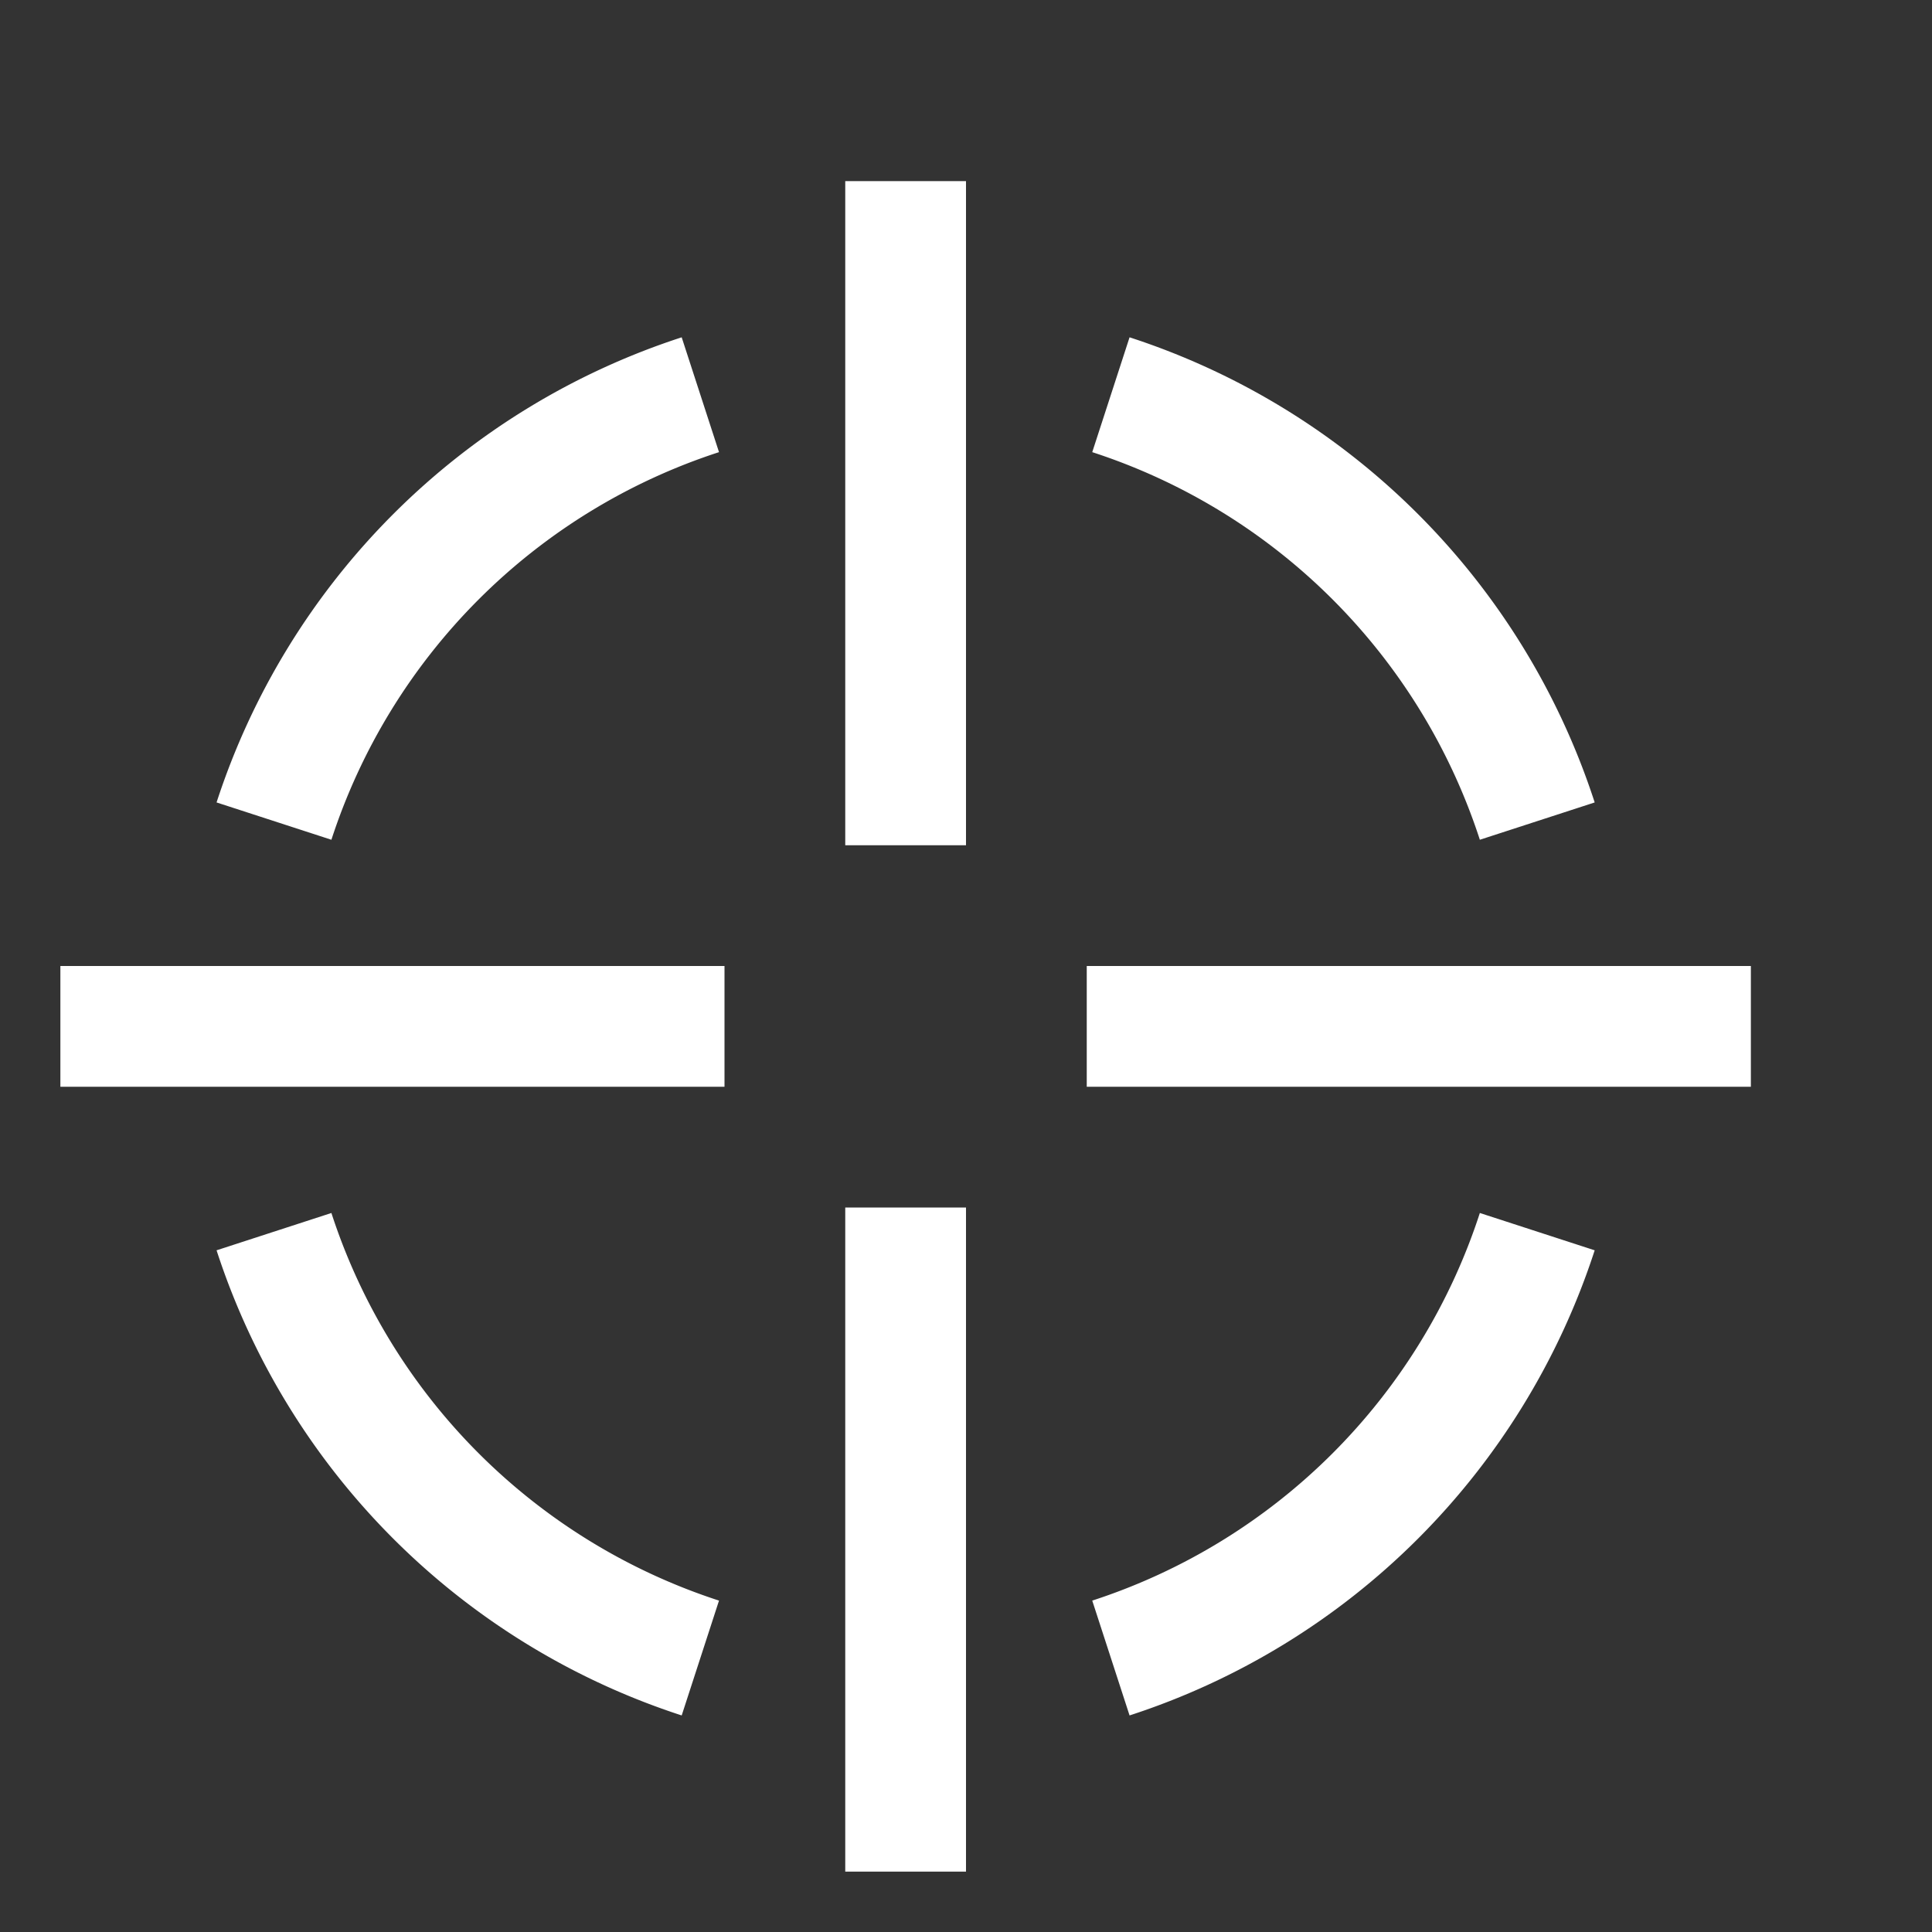 <?xml version="1.0" encoding="UTF-8" standalone="no"?>
<svg
   xmlns="http://www.w3.org/2000/svg"
   xmlns:sodipodi="http://sodipodi.sourceforge.net/DTD/sodipodi-0.dtd"
   xmlns:svg="http://www.w3.org/2000/svg"
   xmlns:xlink="http://www.w3.org/1999/xlink"
   version="1.1"
   width="16"
   height="16"
   viewBox="0 0 16 16">
  <rect x="0" y="0" width="16" height="16" fill="#333333" stroke="none"/>
  <sodipodi:namedview
     pagecolor="#000000" />
  <g
     id="group">
    <path
       sodipodi:arc-type="arc"
       sodipodi:cx="7.5"
       sodipodi:cy="8.5"
       sodipodi:end="5.969026"
       sodipodi:open="true"
       sodipodi:rx="5.5"
       sodipodi:ry="5.5"
       sodipodi:start="5.0265482"
       sodipodi:type="arc"
       style="fill:none;stroke:#ffffff;stroke-width:1"
       d="M 9.2,3.269 A 5.5,5.5 0 0 1 12.731,6.8" />
    <path
       style="fill:none;stroke:#ffffff;stroke-width:1px"
       d="M 7.5,7 V 1.5" />
  </g>
  <use
     xlink:href="#group"
     transform="rotate(-90,7.5,8.5)" />
  <use
     xlink:href="#group"
     transform="rotate(180,7.5,8.5)" />
  <use
     xlink:href="#group"
     transform="rotate(90,7.5,8.5)" />
</svg>
